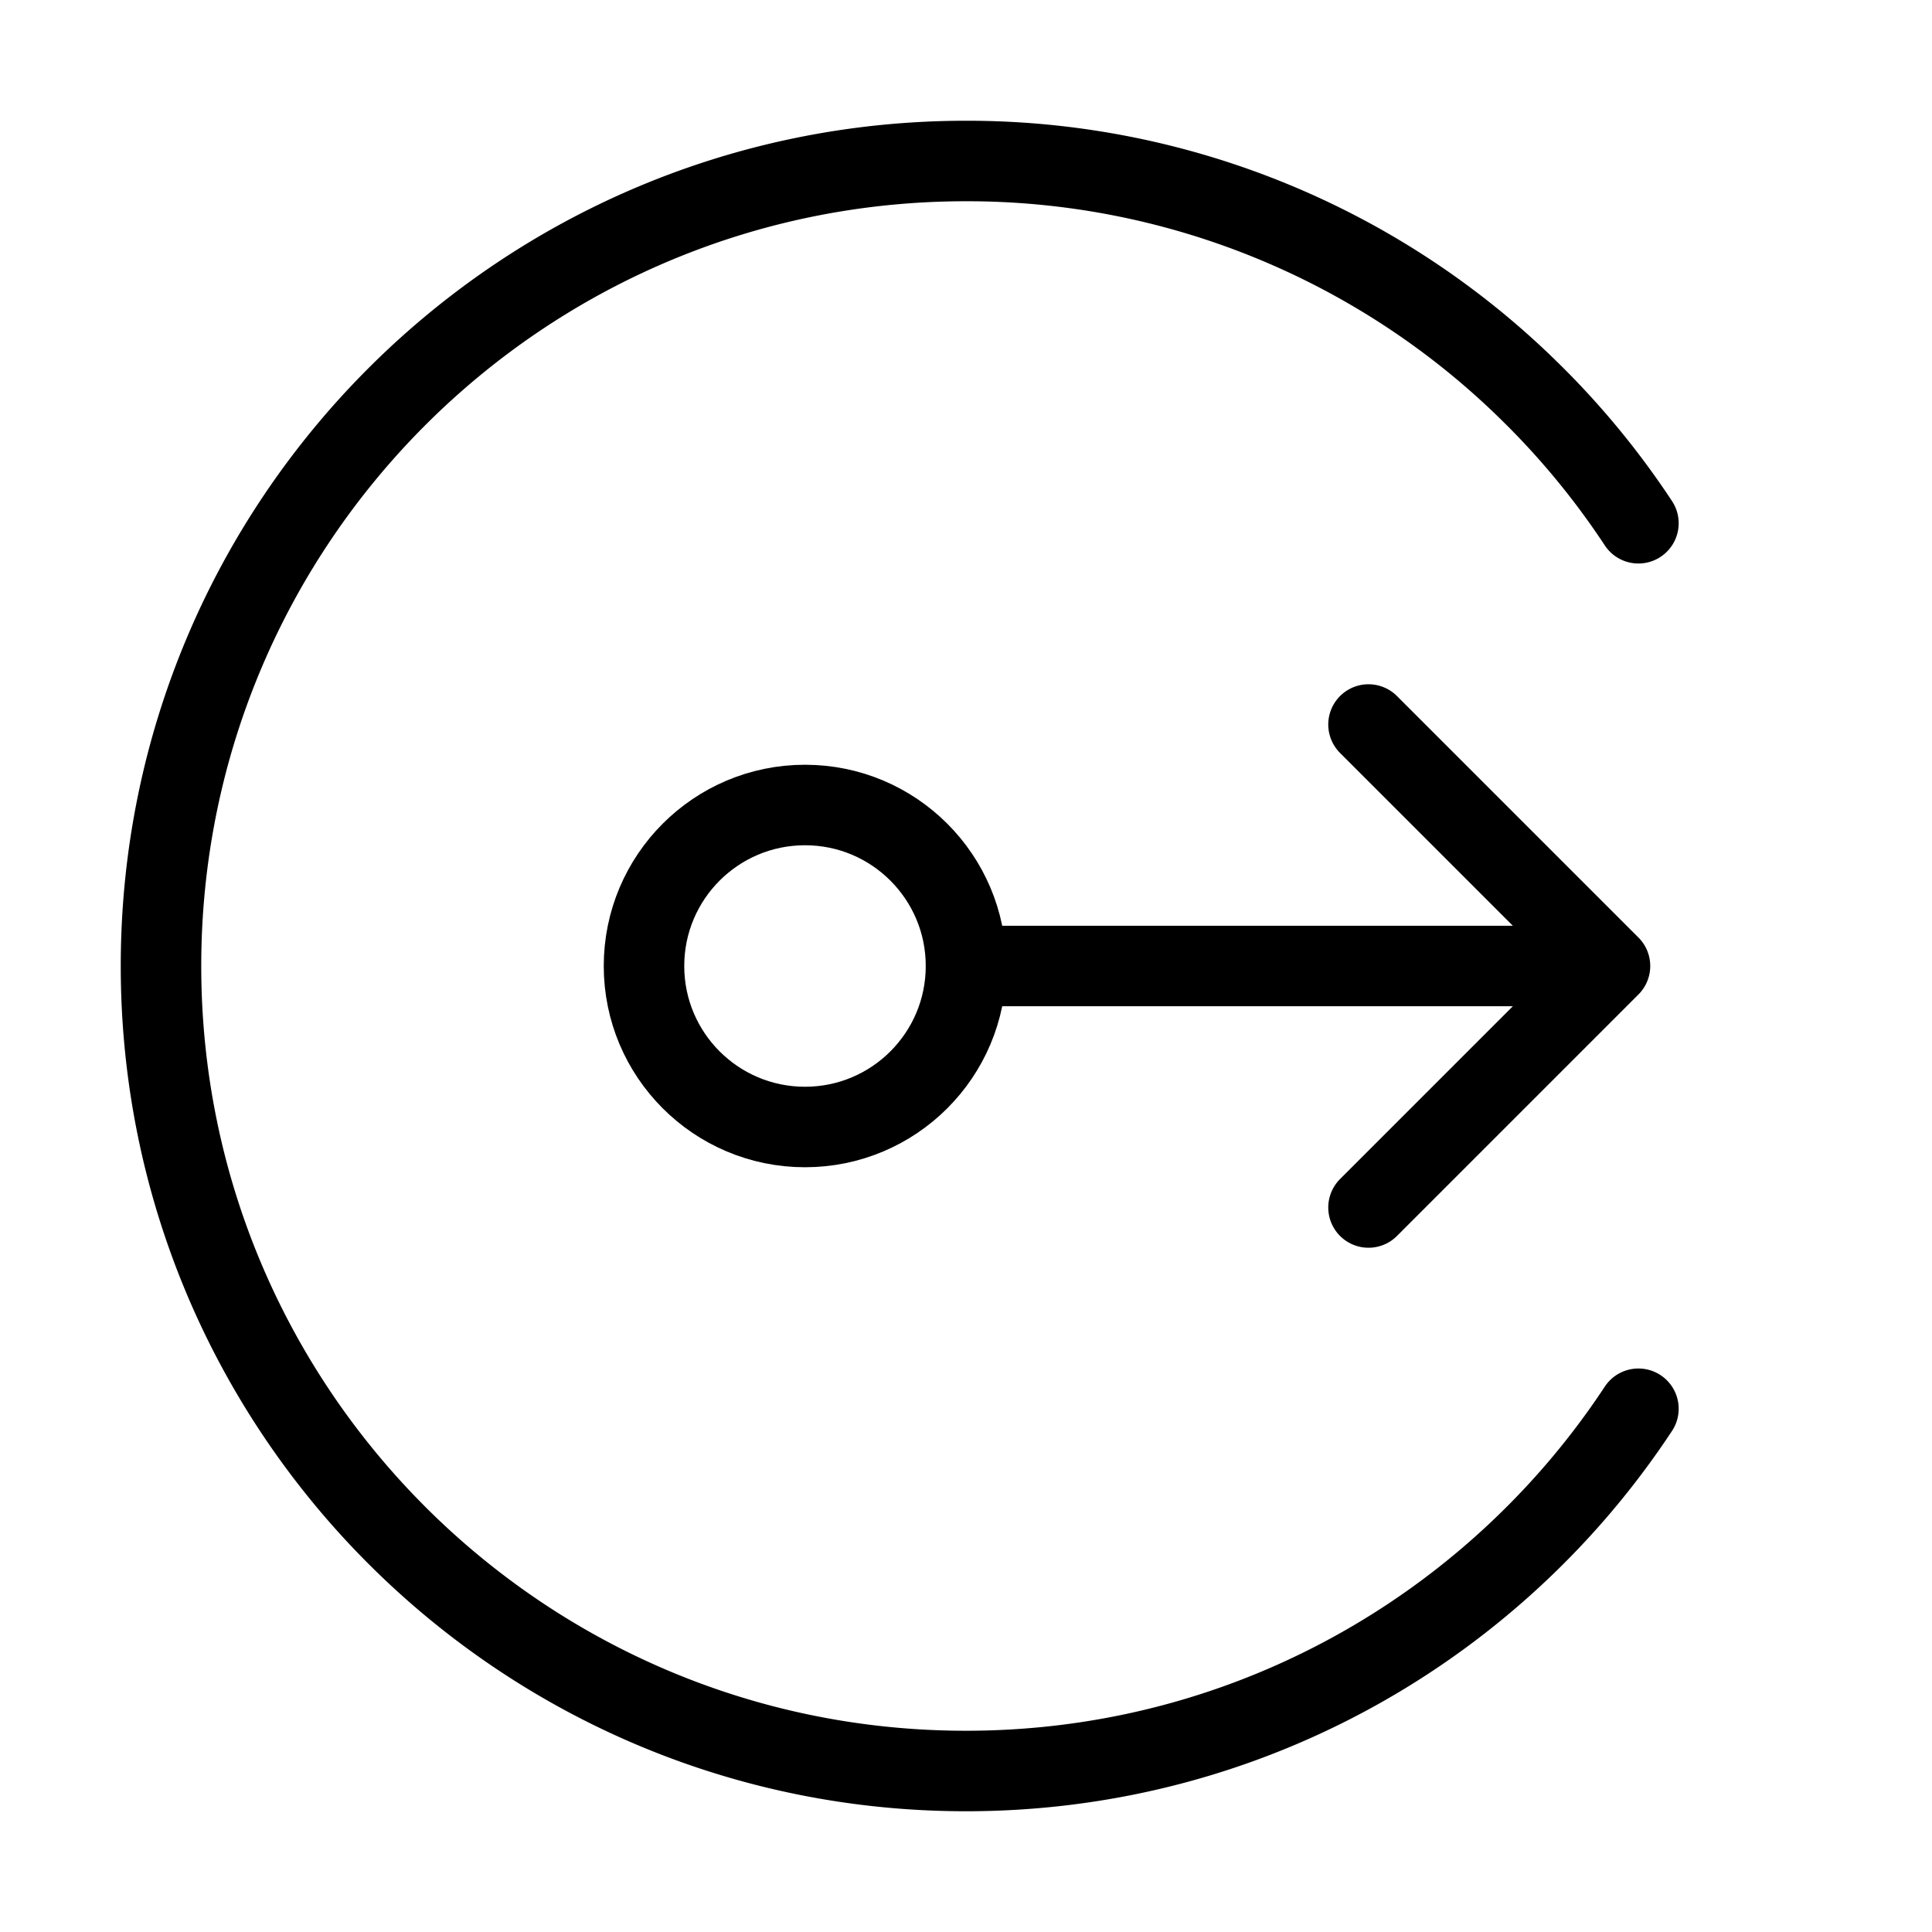 <svg fill-opacity="1" stroke-opacity="1" xmlns="http://www.w3.org/2000/svg" width="48" height="48" fill="none" viewBox="0 0 48 48"><path stroke="#000" stroke-linecap="round" stroke-linejoin="round" stroke-width="2" d="M40 24H24M34 18l6 6-6 6"/><circle cx="20" cy="24" r="4" stroke="#000" stroke-width="2"/><path stroke="#000" stroke-linecap="round" stroke-width="2" d="M40.706 13A20 20 0 0 0 38 9.717 19.93 19.93 0 0 0 24 4C12.954 4 4 12.954 4 24s8.954 20 20 20c5.45 0 10.392-2.18 14-5.717A20 20 0 0 0 40.706 35"/></svg>